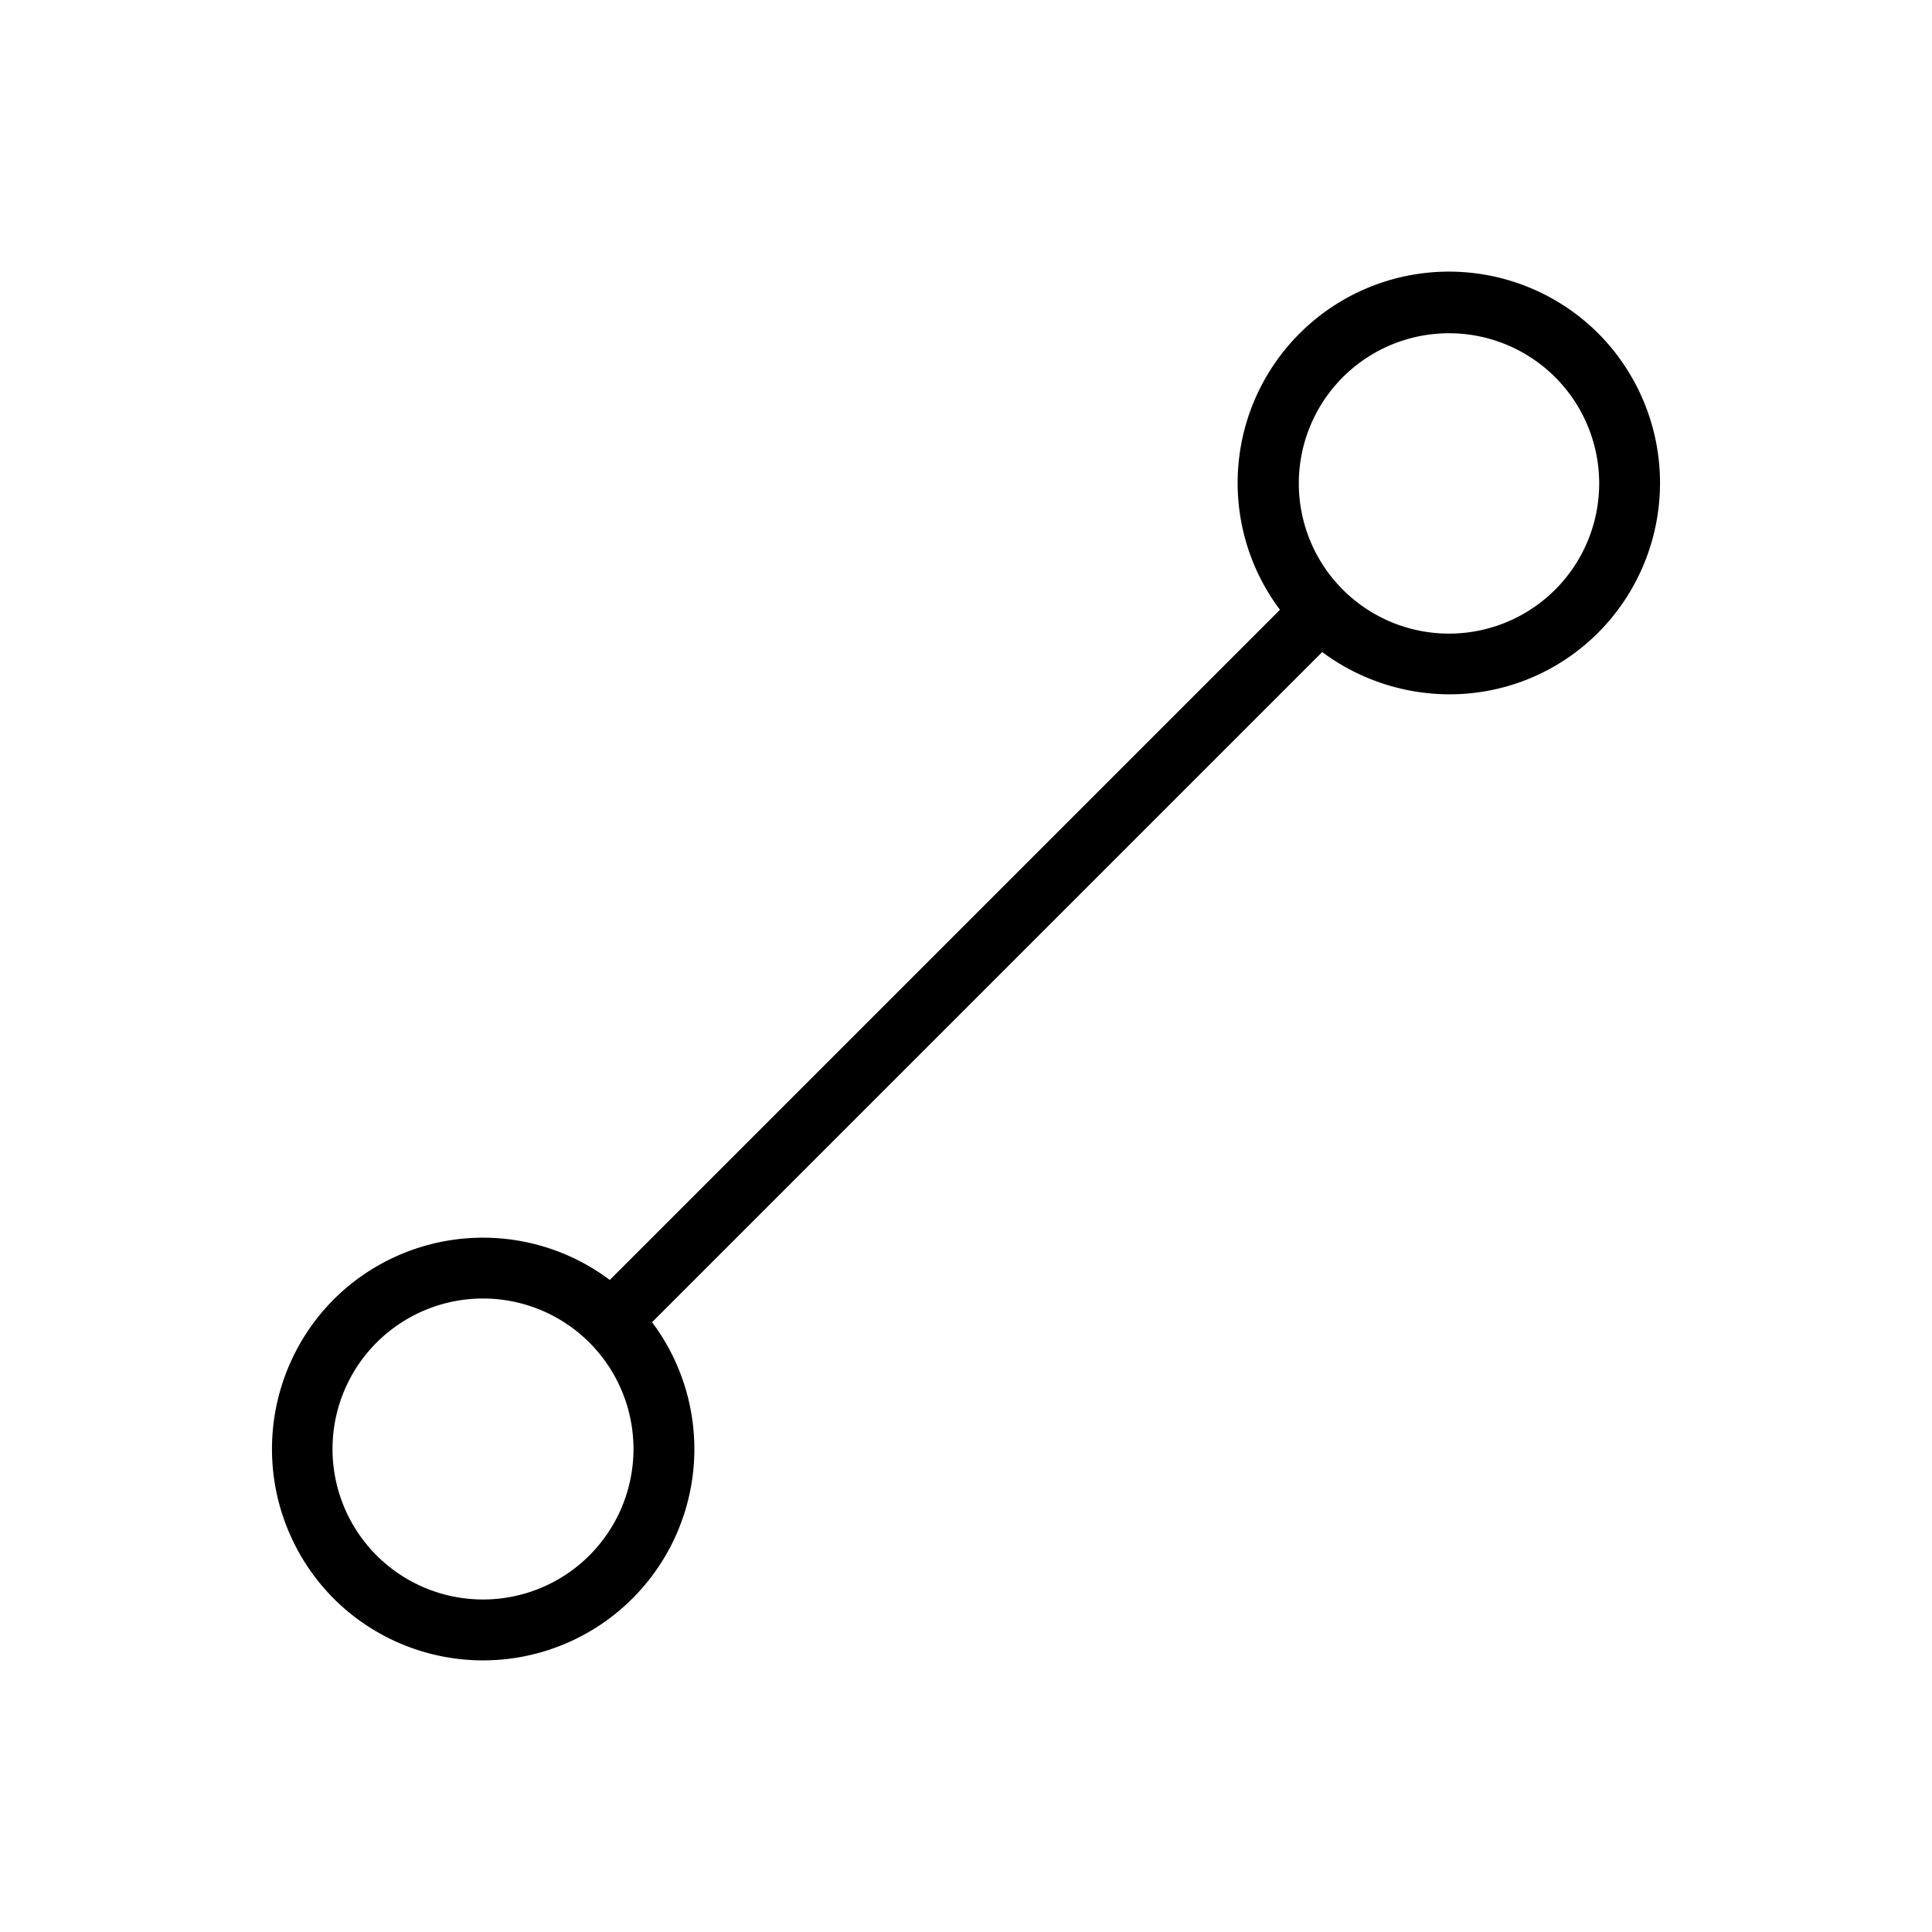 <svg xmlns="http://www.w3.org/2000/svg" viewBox="0 0 256 256" fill="currentColor"><path d="M211.8,44.2a28,28,0,0,0-42.2,36.6L80.8,169.6a28,28,0,0,0-36.6,2.6h0a28.1,28.1,0,0,0,0,39.6,28,28,0,0,0,42.2-36.6l88.8-88.8A28.3,28.3,0,0,0,192,92a27.8,27.8,0,0,0,19.8-8.2A28.1,28.1,0,0,0,211.8,44.2ZM78.1,206.1a19.9,19.9,0,0,1-28.2-28.2h0a19.9,19.9,0,1,1,28.2,28.2Zm128-128a19.9,19.9,0,0,1-28.2,0h0a19.9,19.9,0,1,1,28.2,0Z"/></svg>